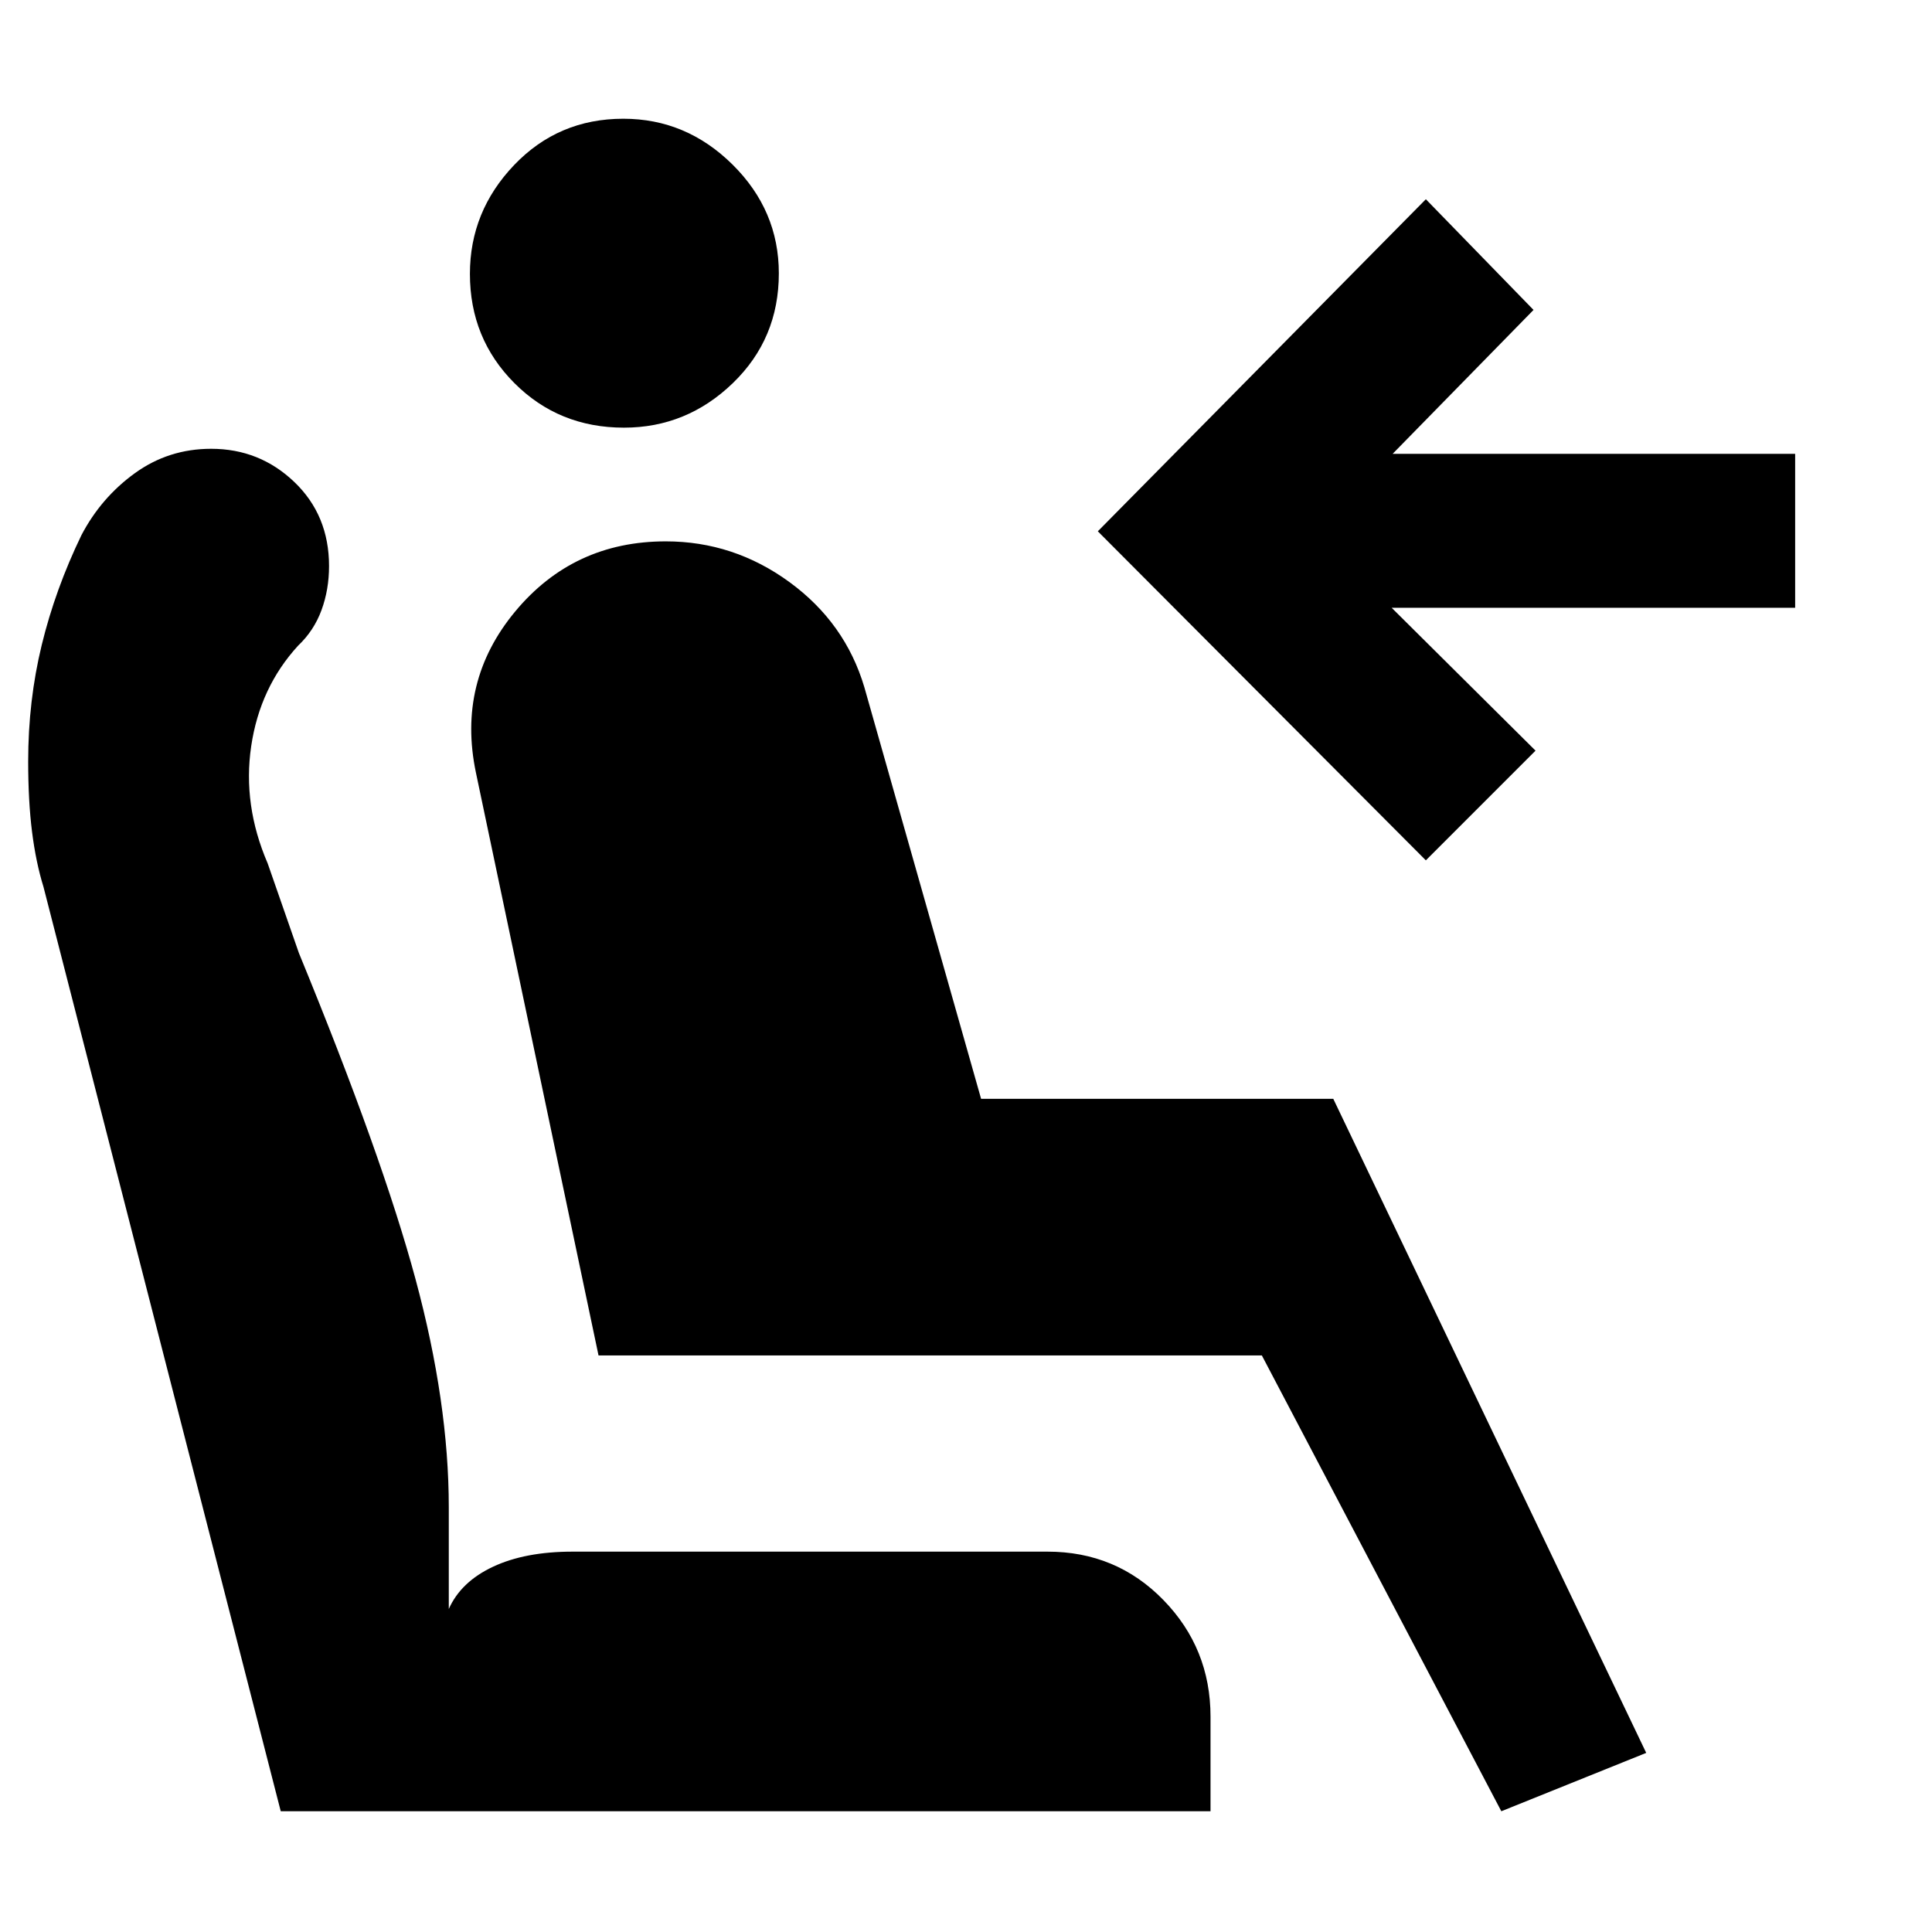 <svg xmlns="http://www.w3.org/2000/svg" height="48" viewBox="0 -960 960 960" width="48"><path d="M310.04-747.5q-32.37 0-54.45-22.15-22.09-22.15-22.09-54.25 0-31.1 21.98-54.1t54.25-23Q341-901 364-878.22q23 22.77 23 54.06 0 32.49-22.9 54.57-22.9 22.09-54.06 22.09ZM746-60 627-286.5H297.4L236.5-576q-9.5-45.21 19.45-80.11Q284.9-691 330.82-691q33.75 0 61.47 20.25Q420-650.5 429.5-618.5l58 204.5h175L818-89l-72 29Zm-37.5-472.5L545.5-696l163-165 53.5 55-70 71.5h200v76.5H691.5l71.5 71-54.5 54.5ZM601.5-60h-462L21.61-519.3q-3.78-12.2-5.7-27.46Q14-562.03 14-581.63q0-30.24 6.75-57.94t19.72-54.53q9.77-18.65 26.53-30.77Q83.76-737 104.94-737q24.06 0 41.31 16.5 17.25 16.5 17.25 41.78 0 11.69-3.75 21.89-3.75 10.2-11.6 17.63-19 20.7-23.33 49.95Q120.5-560 133-531l15.5 44.5q41.5 101 58 162.21Q223-263.09 223-211v50.5q6-13.5 21.98-21t39.52-7.5h236q34.16 0 57.58 24.03T601.5-107v47Z"/></svg>